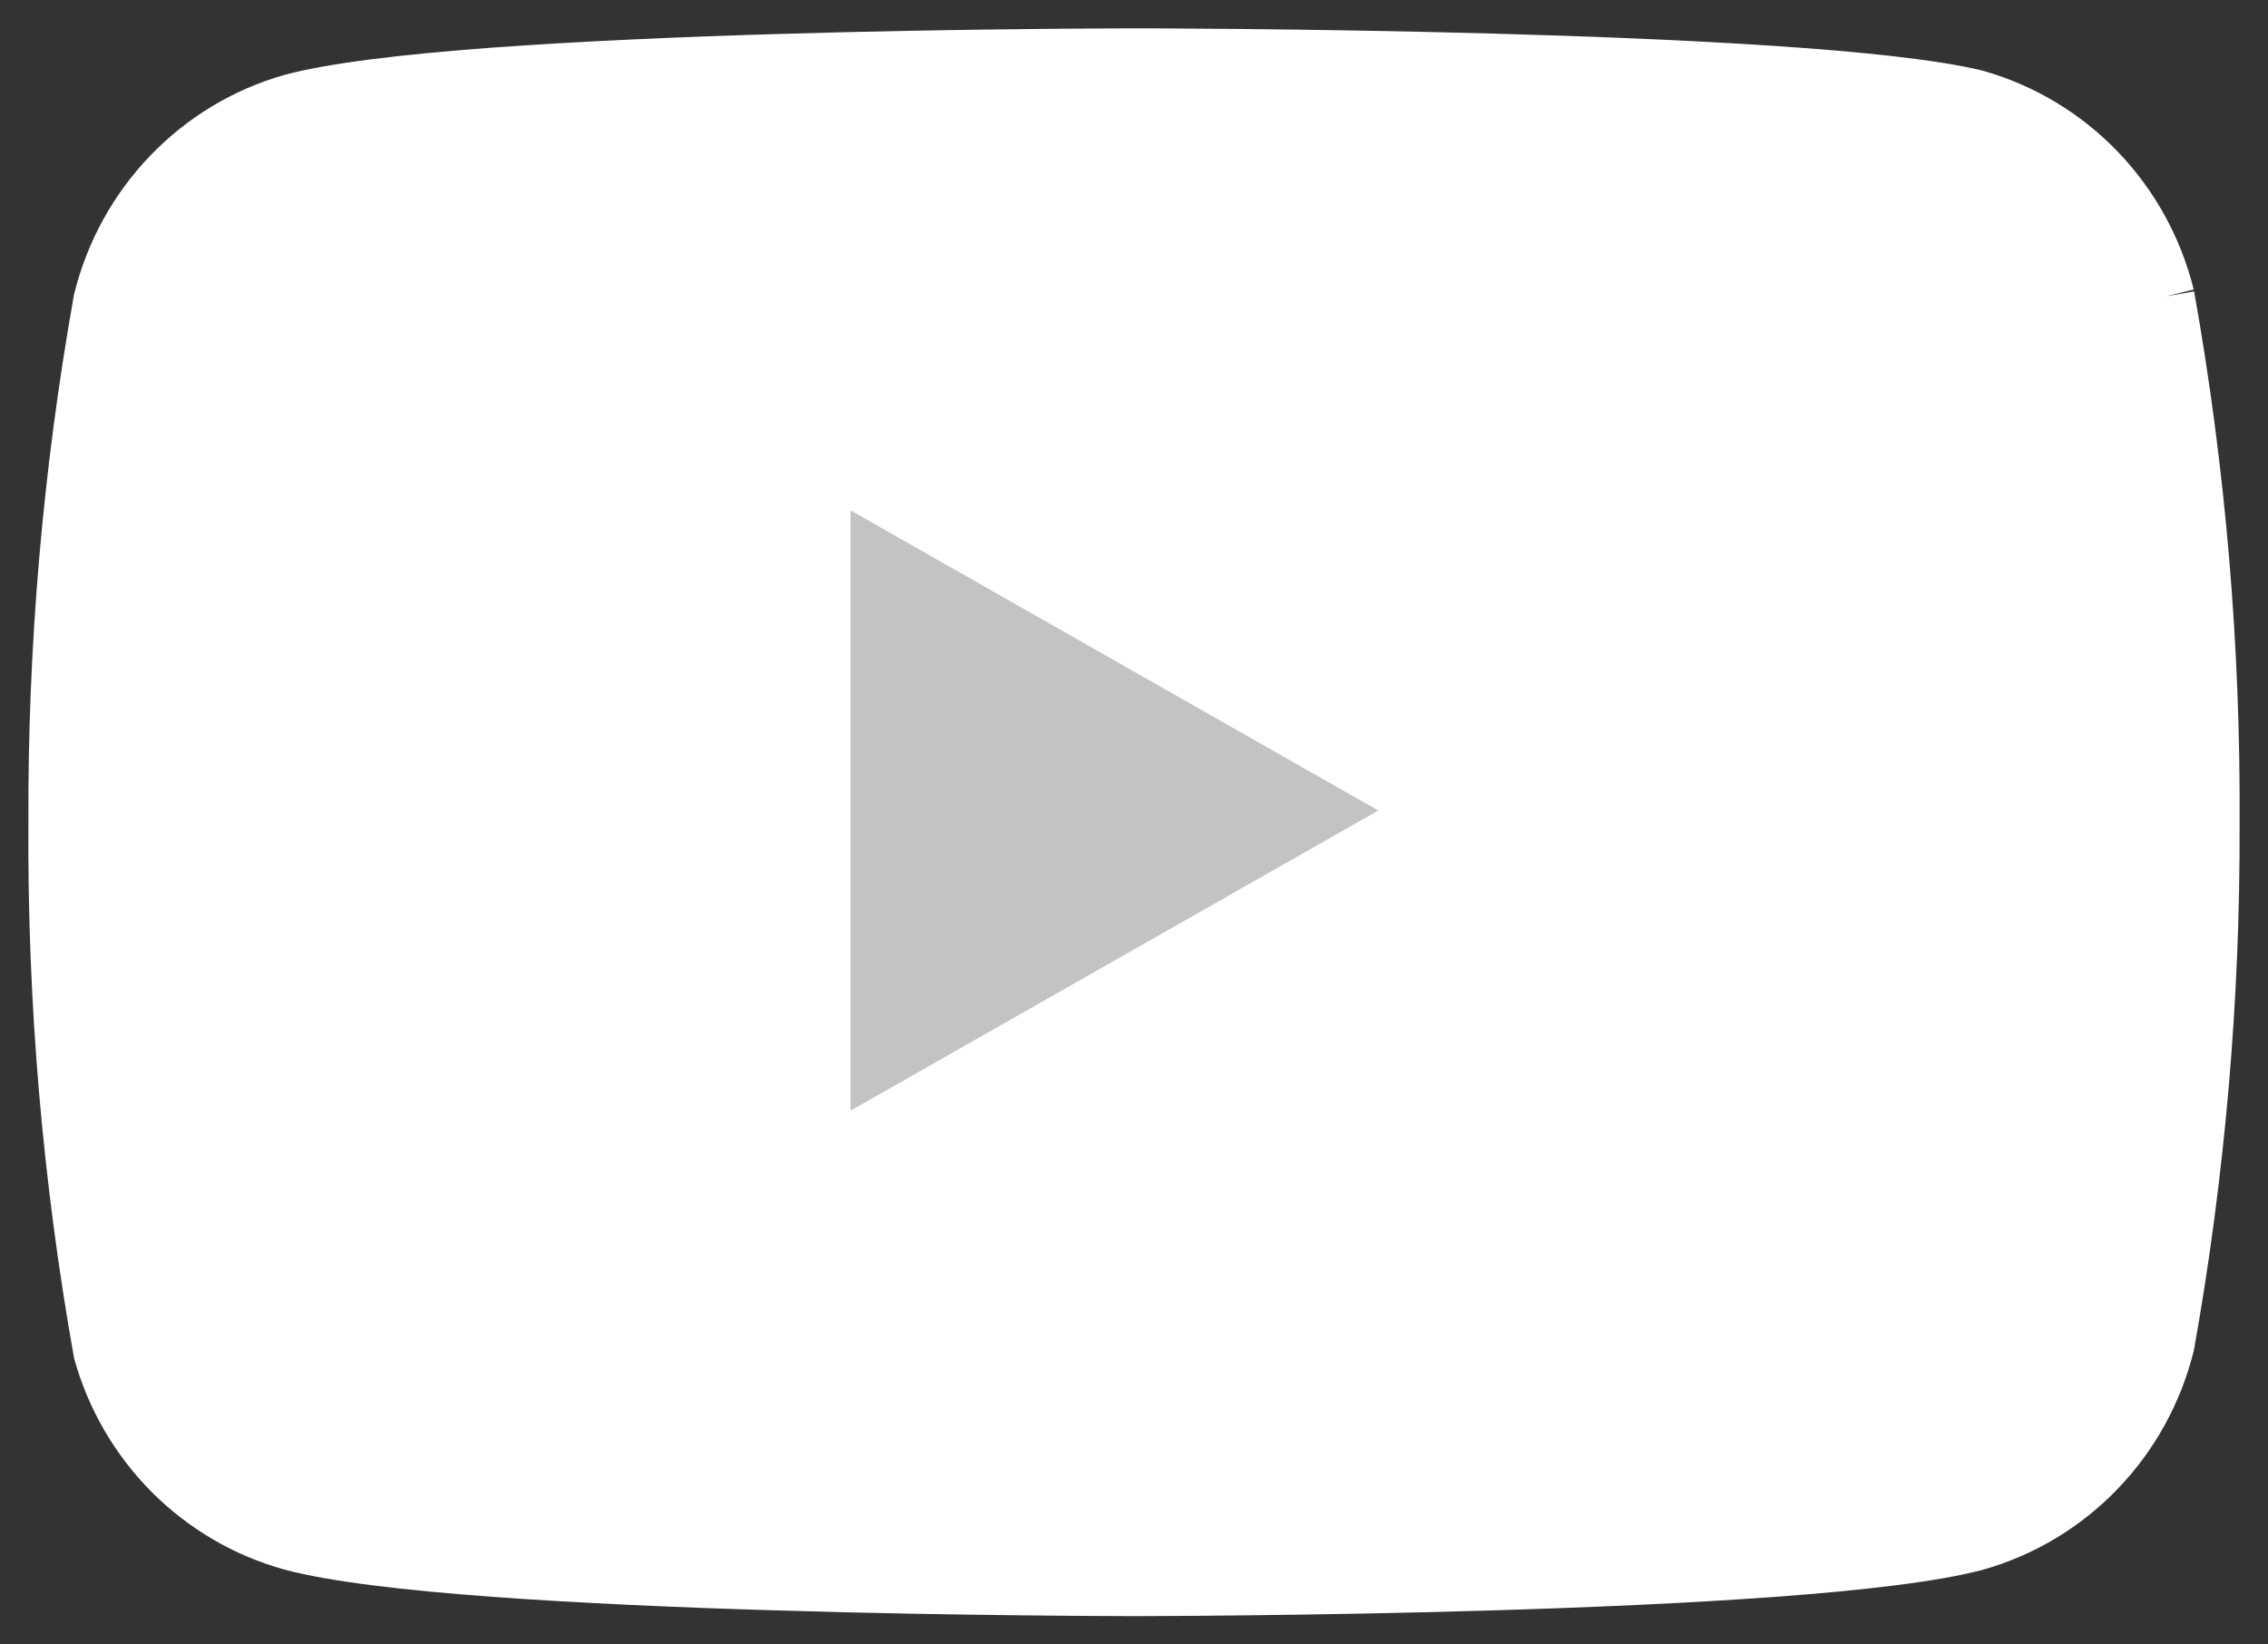 <svg width="40" height="29" viewBox="0 0 40 29" fill="none" xmlns="http://www.w3.org/2000/svg">
<rect x="0" y="0" width="40" height="29" fill="#333333" stroke="none"/>
<path d="M38.205 5.226C37.999 4.398 37.581 3.638 36.993 3.025C36.405 2.412 35.667 1.966 34.854 1.734C31.883 1 20 1 20 1C20 1 8.117 1 5.146 1.803C4.333 2.036 3.595 2.481 3.007 3.095C2.419 3.708 2.001 4.467 1.795 5.296C1.252 8.345 0.986 11.437 1.001 14.535C0.982 17.656 1.248 20.772 1.795 23.843C2.022 24.647 2.449 25.377 3.036 25.965C3.623 26.552 4.35 26.976 5.146 27.197C8.117 28 20 28 20 28C20 28 31.883 28 34.854 27.197C35.667 26.964 36.405 26.519 36.993 25.905C37.581 25.292 37.999 24.533 38.205 23.704C38.744 20.678 39.01 17.609 38.999 14.535C39.018 11.414 38.752 8.298 38.205 5.226Z" fill="white"/>
<path fill-rule="evenodd" clip-rule="evenodd" d="M20 0.5C20 0.5 20 0.5 20 1C20 1.5 20 1.5 20 1.5L19.867 1.5C19.78 1.5 19.651 1.501 19.486 1.502C19.156 1.503 18.681 1.506 18.102 1.513C16.944 1.525 15.369 1.55 13.702 1.6C12.034 1.65 10.279 1.725 8.757 1.838C7.224 1.951 5.971 2.099 5.28 2.285C4.554 2.494 3.894 2.892 3.368 3.441C2.844 3.987 2.47 4.662 2.285 5.401C1.748 8.414 1.486 11.471 1.501 14.533L1.501 14.538C1.482 17.62 1.744 20.698 2.283 23.731C2.488 24.443 2.869 25.09 3.39 25.611C3.915 26.137 4.566 26.517 5.278 26.714C5.969 26.901 7.223 27.049 8.757 27.162C10.279 27.275 12.034 27.35 13.702 27.4C15.369 27.45 16.944 27.475 18.102 27.488C18.681 27.494 19.156 27.497 19.486 27.498C19.651 27.499 19.78 27.5 19.867 27.5L20 27.5C20 27.5 20 27.5 20 28C20 28.5 20 28.5 20 28.5L19.865 28.5C19.777 28.5 19.647 28.499 19.481 28.498C19.15 28.497 18.673 28.494 18.091 28.487C16.929 28.475 15.347 28.45 13.672 28.399C11.998 28.349 10.226 28.273 8.684 28.16C7.156 28.047 5.811 27.894 5.016 27.679L5.013 27.678C4.133 27.435 3.33 26.966 2.682 26.318C2.034 25.67 1.563 24.864 1.314 23.979C1.31 23.963 1.306 23.947 1.303 23.931C0.75 20.831 0.482 17.685 0.501 14.535C0.486 11.408 0.754 8.286 1.303 5.208C1.305 5.198 1.307 5.187 1.31 5.176C1.536 4.263 1.997 3.425 2.646 2.749C3.295 2.072 4.11 1.58 5.009 1.323L5.016 1.321C5.811 1.106 7.156 0.953 8.684 0.84C10.226 0.727 11.998 0.651 13.672 0.601C15.347 0.55 16.929 0.525 18.091 0.513C18.673 0.506 19.15 0.503 19.481 0.502C19.647 0.501 19.777 0.5 19.865 0.5L20 0.5ZM34.72 26.715C34.029 26.901 32.776 27.049 31.243 27.162C29.721 27.275 27.965 27.35 26.298 27.4C24.631 27.45 23.056 27.475 21.898 27.488C21.319 27.494 20.844 27.497 20.514 27.498C20.349 27.499 20.22 27.5 20.133 27.5L20 27.5C20 27.5 20 27.5 20 28C20 28.5 20 28.5 20 28.5L20.135 28.5C20.223 28.5 20.353 28.499 20.519 28.498C20.85 28.497 21.327 28.494 21.909 28.487C23.071 28.475 24.653 28.45 26.328 28.399C28.002 28.349 29.774 28.273 31.316 28.16C32.844 28.047 34.189 27.894 34.984 27.679L34.991 27.677C35.89 27.42 36.705 26.928 37.354 26.251C38.003 25.575 38.464 24.737 38.69 23.824C38.693 23.813 38.695 23.802 38.697 23.791C39.241 20.737 39.51 17.639 39.499 14.536C39.518 11.385 39.25 8.239 38.697 5.139L38.205 5.226L38.69 5.106C38.464 4.193 38.003 3.355 37.354 2.679C36.705 2.002 35.89 1.51 34.991 1.253C34.985 1.251 34.98 1.25 34.974 1.248C34.183 1.053 32.841 0.913 31.313 0.811C29.772 0.707 28.001 0.638 26.327 0.592C24.652 0.546 23.07 0.523 21.908 0.511C21.327 0.506 20.85 0.503 20.519 0.501C20.353 0.501 20.223 0.5 20.135 0.5L20 0.5C20 0.5 20 0.5 20 1C20 1.5 20 1.5 20 1.5L20.133 1.5C20.221 1.5 20.349 1.501 20.514 1.501C20.844 1.503 21.319 1.506 21.898 1.511C23.057 1.523 24.632 1.546 26.299 1.591C27.967 1.637 29.724 1.706 31.246 1.808C32.775 1.911 34.029 2.046 34.725 2.217C35.449 2.426 36.107 2.823 36.632 3.371C37.156 3.917 37.53 4.593 37.715 5.331C38.256 8.367 38.518 11.447 38.499 14.532L38.499 14.537C38.51 17.575 38.248 20.609 37.715 23.599C37.53 24.337 37.156 25.013 36.632 25.559C36.106 26.108 35.446 26.506 34.72 26.715Z" fill="white"/>
<path d="M15 19.57C15 19.578 15.008 19.583 15.015 19.579L24.293 14.302C24.3 14.299 24.3 14.289 24.293 14.285L15.015 9.008C15.008 9.005 15 9.009 15 9.017V19.57Z" fill="#C3C3C3"/>
</svg>
